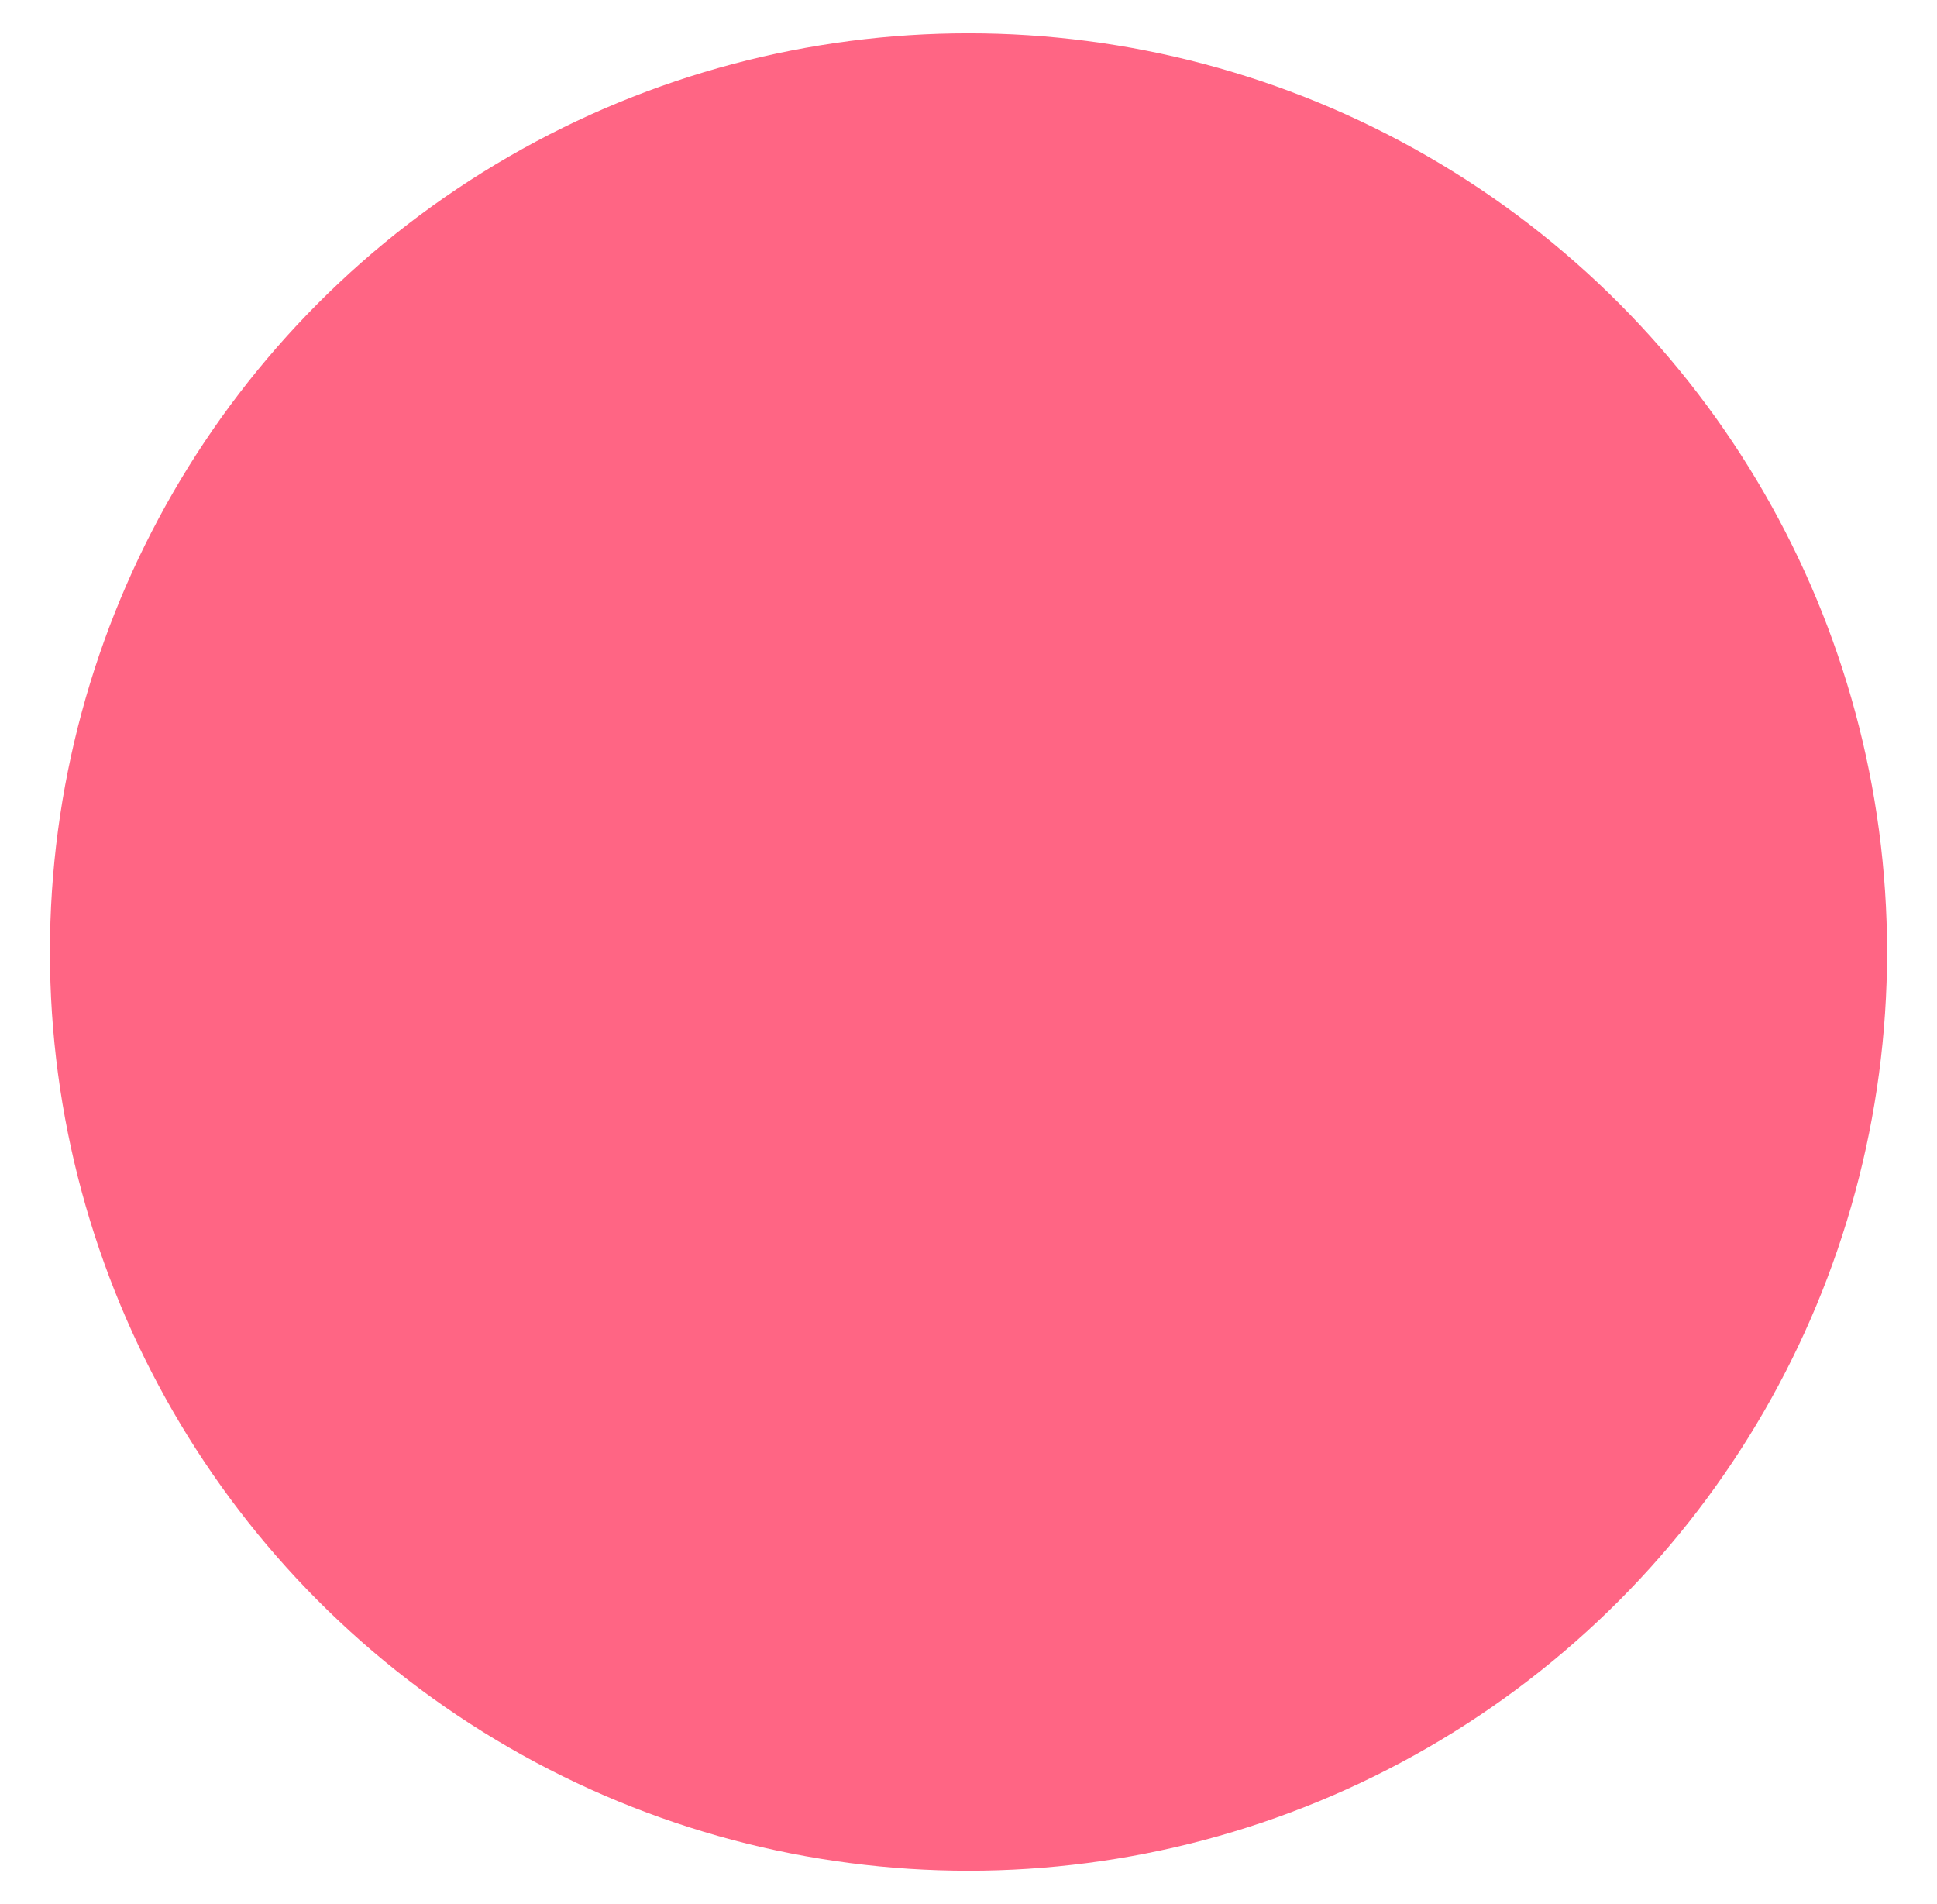 <?xml version="1.0" encoding="utf-8"?>
<!-- Generator: Adobe Adobe Illustrator 24.2.0, SVG Export Plug-In . SVG Version: 6.00 Build 0)  -->
<svg version="1.1" xmlns="http://www.w3.org/2000/svg" xmlns:xlink="http://www.w3.org/1999/xlink" x="0px" y="0px"
	 viewBox="0 0 291 286" style="enable-background:new 0 0 291 286;" xml:space="preserve">
<style type="text/css">
	.st0{fill:#F0EDEB;}
	.st1{fill:#E3DEDA;}
	.st2{fill:#FFFFFF;}
	.st3{fill:#3F3D56;}
	.st4{fill:#2F2E41;}
	.st5{fill:#FF6584;}
	.st6{fill:#EA4A4E;}
	.st7{opacity:0.15;enable-background:new    ;}
	.st8{opacity:0.15;}
	.st9{clip-path:url(#SVGID_2_);}
	.st10{opacity:0.1;enable-background:new    ;}
	.st11{fill:none;stroke:#535461;stroke-miterlimit:10;}
	.st12{fill:#A1A1AA;}
	.st13{fill:none;stroke:#535461;stroke-width:2;stroke-miterlimit:10;}
	.st14{fill:#FFD037;}
	.st15{opacity:0.2;fill:#FFFFFF;enable-background:new    ;}
	.st16{fill:#A8A8A8;}
	.st17{opacity:0.2;enable-background:new    ;}
	.st18{fill:none;stroke:#EA4A4E;stroke-width:4;stroke-miterlimit:10;}
	.st19{fill:none;stroke:#E3DEDA;stroke-width:4;stroke-miterlimit:10;}
</style>
<g id="Layer_4_xA0_Image_1_">
</g>
<g id="Without_shadows_xA0_Image_1_">
</g>
<g id="With_shadows_xA0_Image_1_">
</g>
<g id="Layer_9">
</g>
<g id="Layer_7">
</g>
<g id="Layer_8">
</g>
<g id="Sun">
	<circle class="st5" cx="145.5" cy="143" r="138"/>
</g>
<g id="Layer_5">
</g>
<g id="Layer_4">
</g>
</svg>
